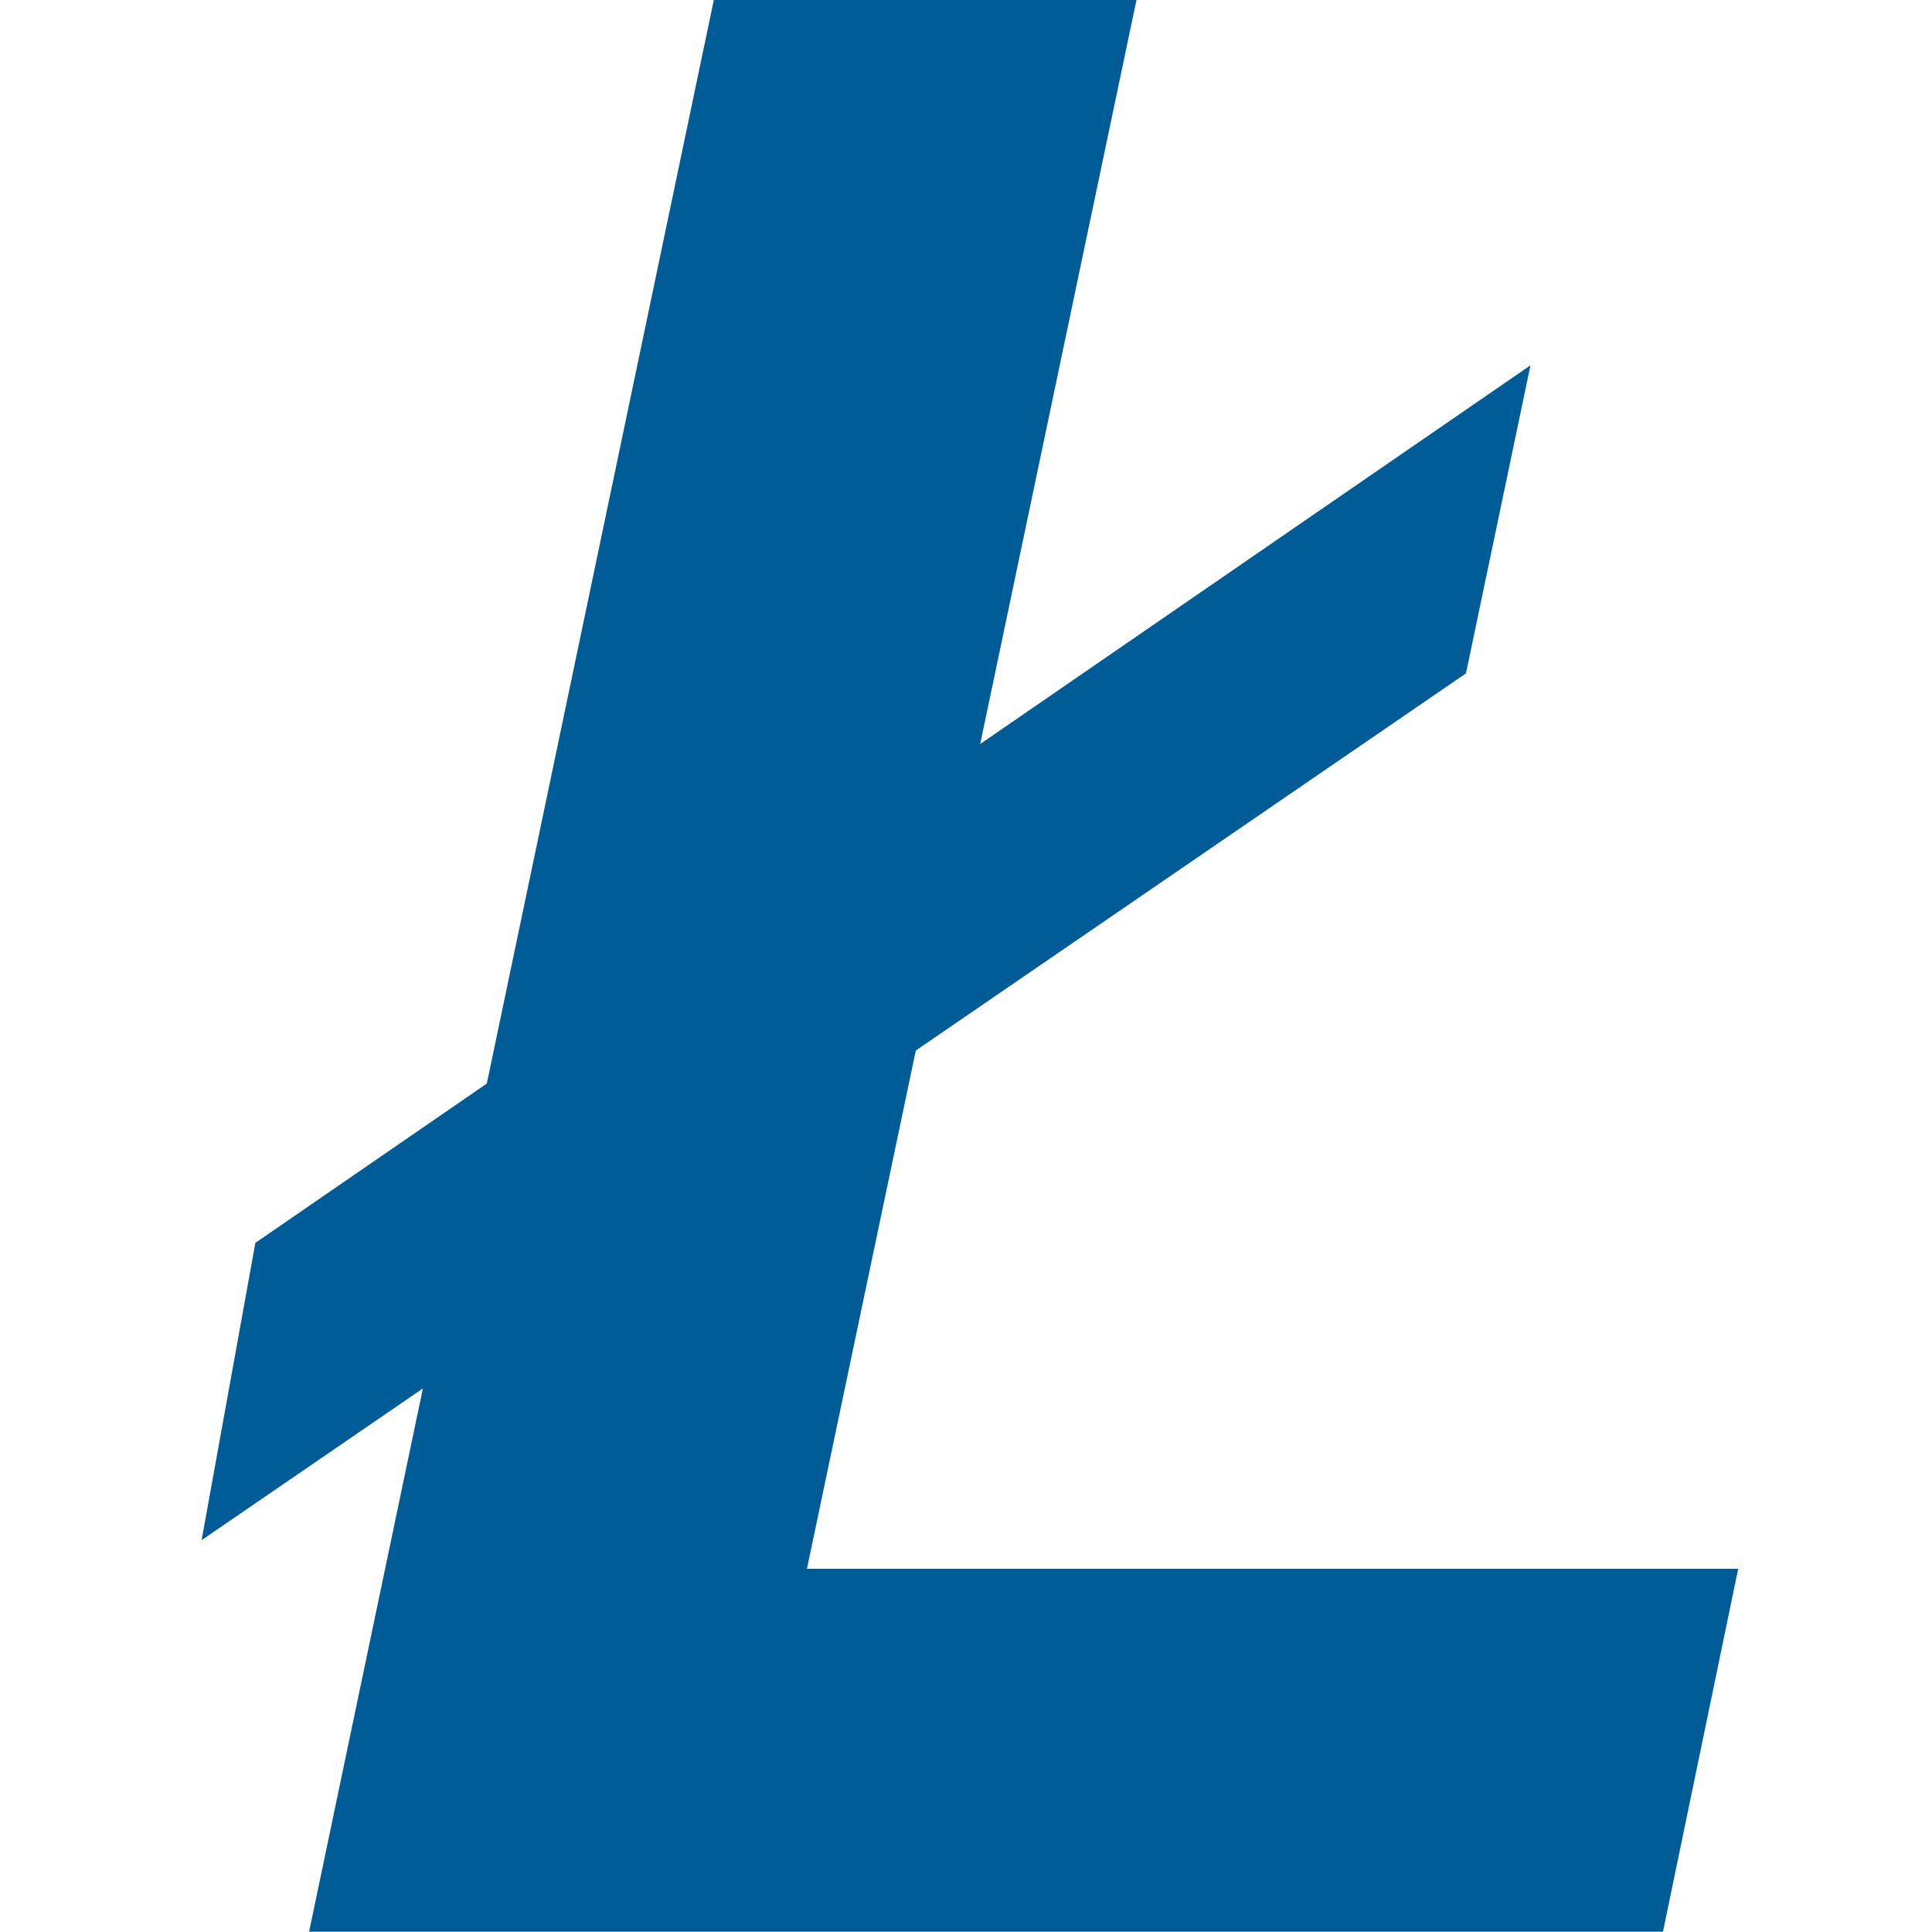 <svg xmlns="http://www.w3.org/2000/svg"  fill="#005c97" viewBox="0 0 226.777 226.777"><path d="M94.718 184.145l12.778-60.835 64.578-44.271 7.57-36.156-64.591 44.452L133.398 0h-49.61L57.142 127.189l-27.167 18.698-6.308 34.894 25.972-17.806-13.358 63.768h158.917l8.829-42.598z"/></svg>